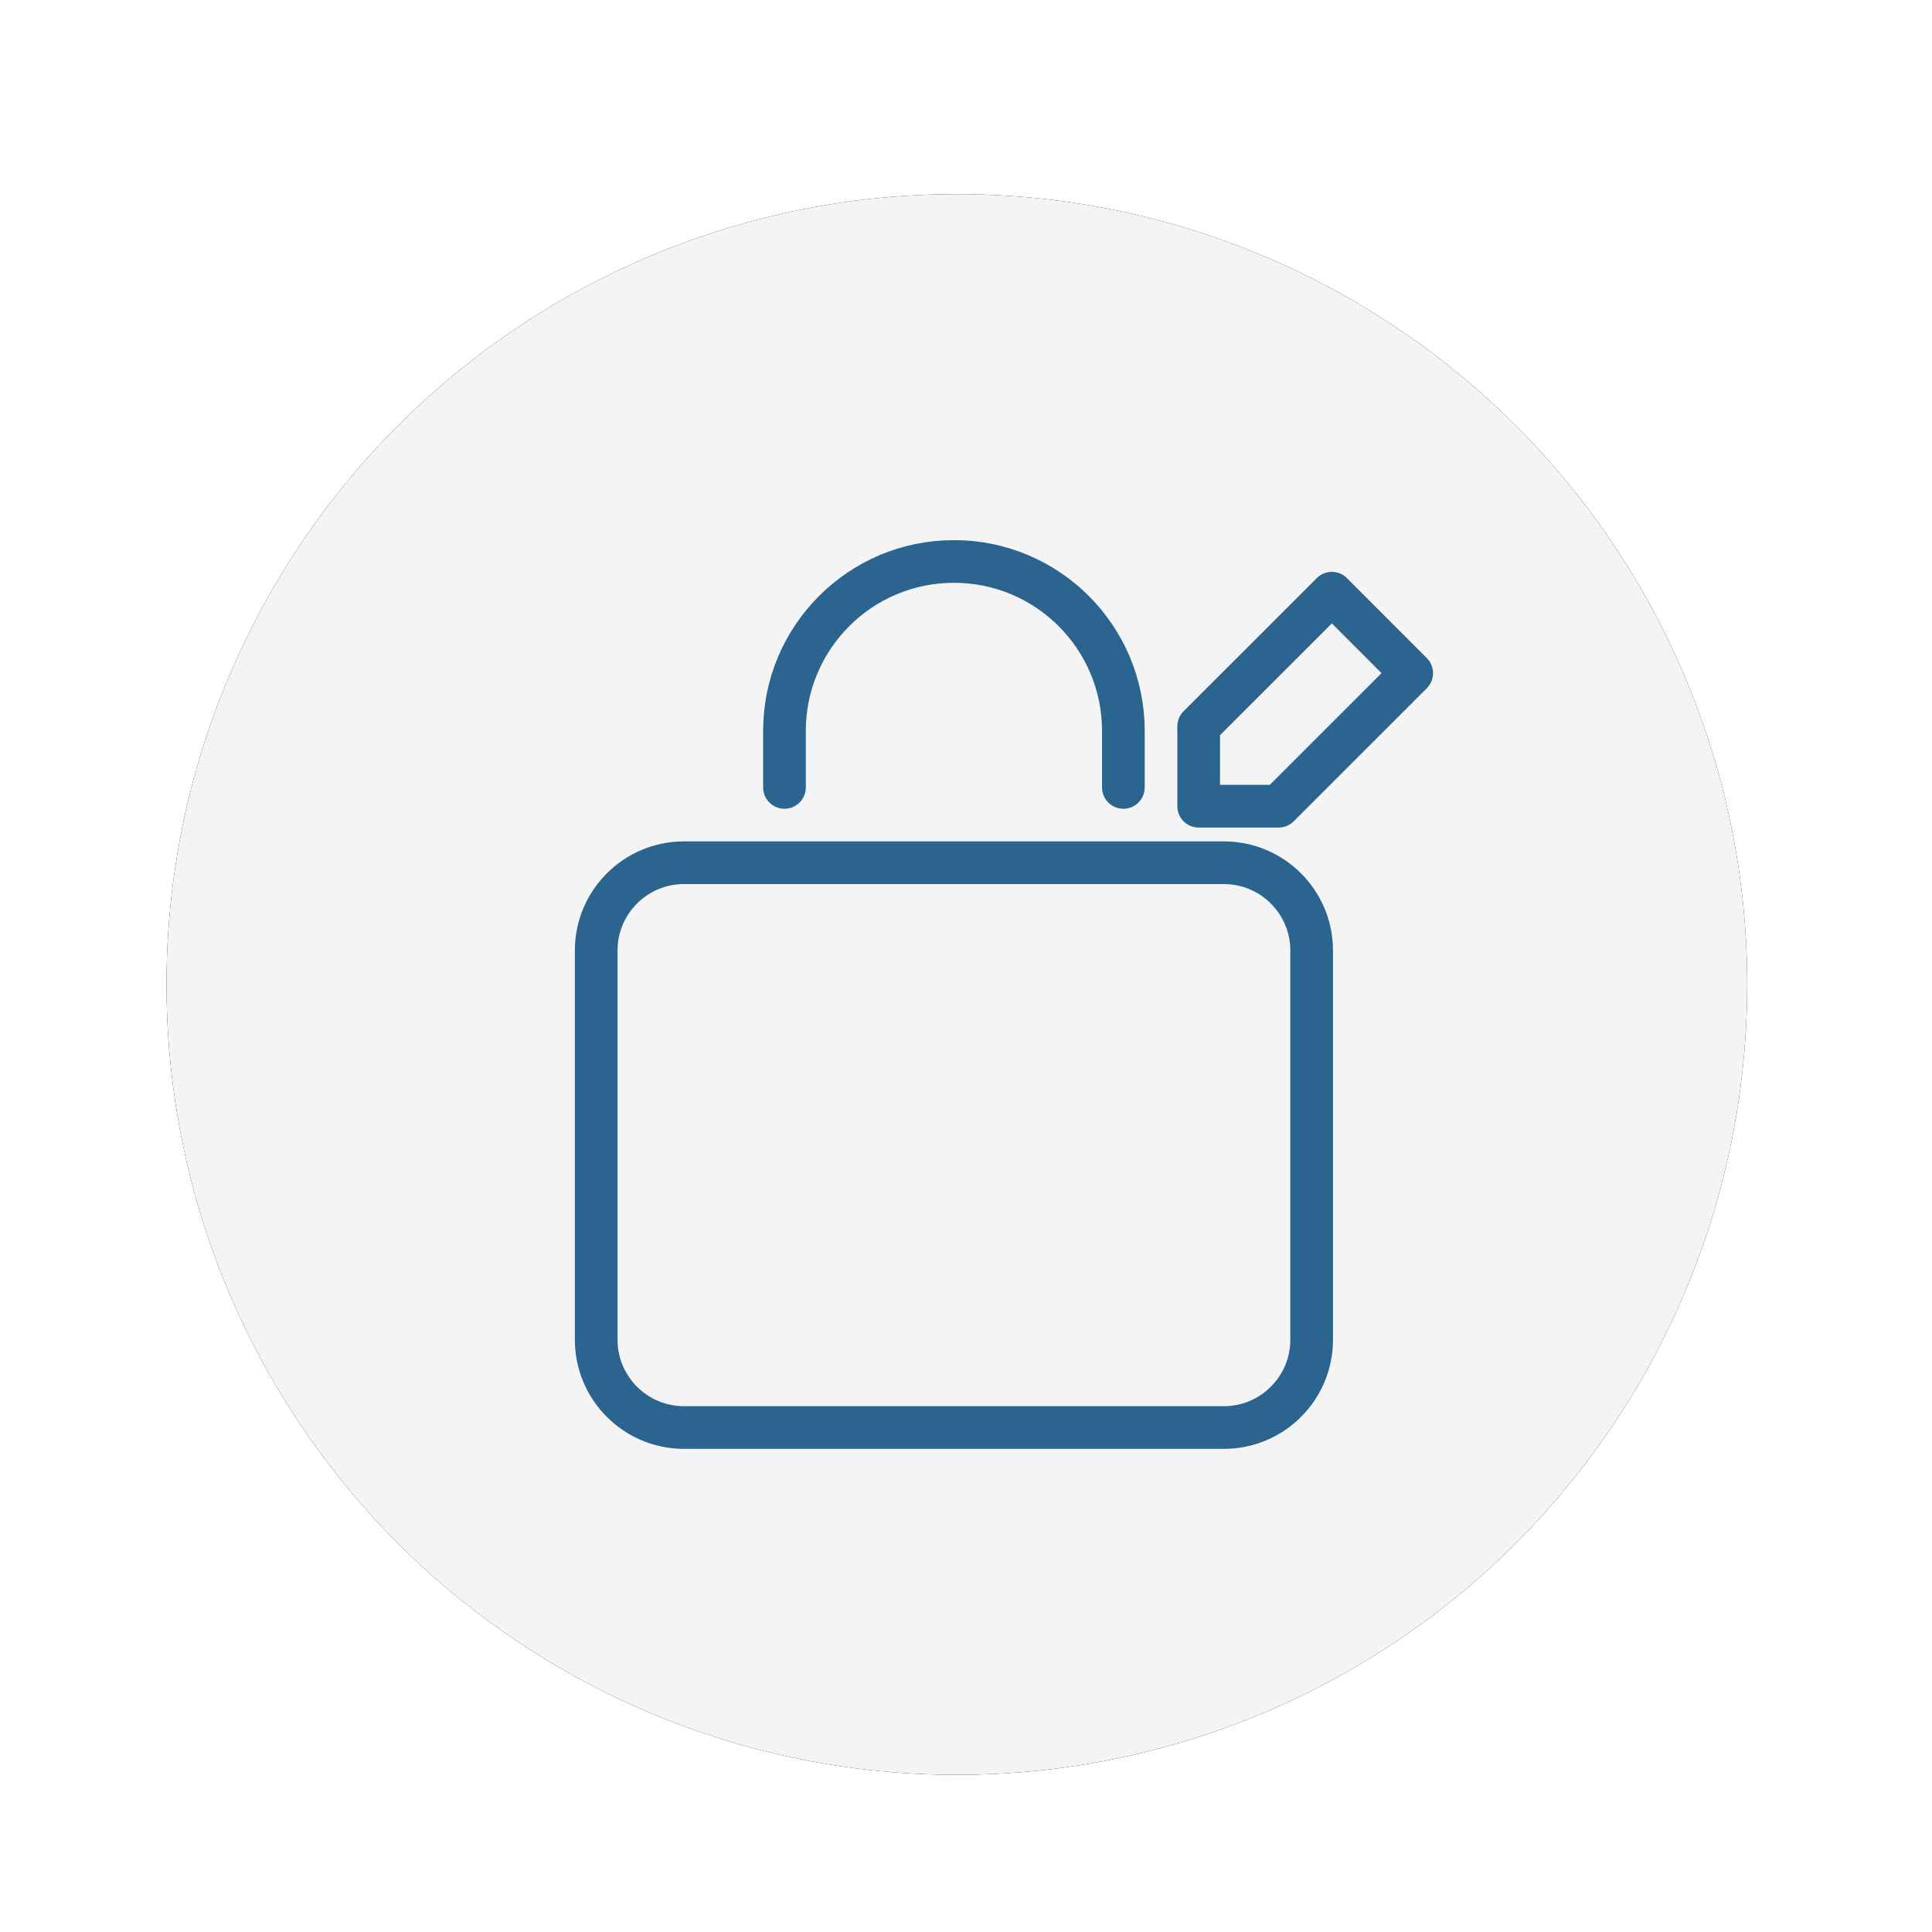 <?xml version="1.0" encoding="UTF-8" standalone="no"?>
<svg width="44px" height="44px" viewBox="0 0 44 44" version="1.1" xmlns="http://www.w3.org/2000/svg" xmlns:xlink="http://www.w3.org/1999/xlink">
    <!-- Generator: Sketch 49 (51002) - http://www.bohemiancoding.com/sketch -->
    <title>Select_Shopping_Icon Copy 2</title>
    <desc>Created with Sketch.</desc>
    <defs>
        <circle id="path-1" cx="18.078" cy="18.056" r="18"></circle>
        <filter x="-16.7%" y="-16.7%" width="133.3%" height="133.3%" filterUnits="objectBoundingBox" id="filter-3">
            <feOffset dx="0" dy="0" in="SourceAlpha" result="shadowOffsetOuter1"></feOffset>
            <feGaussianBlur stdDeviation="2" in="shadowOffsetOuter1" result="shadowBlurOuter1"></feGaussianBlur>
            <feColorMatrix values="0 0 0 0 0   0 0 0 0 0   0 0 0 0 0  0 0 0 0.159 0" type="matrix" in="shadowBlurOuter1"></feColorMatrix>
        </filter>
    </defs>
    <g id="Symbols" stroke="none" stroke-width="1" fill="none" fill-rule="evenodd">
        <g id="Select_Shopping_Icon-Copy-2" transform="translate(3, 4)">
            <g transform="translate(0.714, 0.365)">
                <mask id="mask-2" fill="white">
                    <use xlink:href="#path-1"></use>
                </mask>
                <g id="Oval-2-Copy-25">
                    <use fill="black" fill-opacity="1" filter="url(#filter-3)" xlink:href="#path-1"></use>
                    <use fill="#F4F4F4" fill-rule="evenodd" xlink:href="#path-1"></use>
                </g>
                <g id="Shopping_Icon" transform="translate(9.541, 8.384)" stroke="#2B648F" stroke-linecap="round" stroke-linejoin="round" stroke-width="0.972">
                    <g id="Group-4">
                        <path d="M14.617,19.762 L2.323,19.762 C1.219,19.762 0.323,18.867 0.323,17.762 L0.323,8.899 C0.323,7.794 1.219,6.899 2.323,6.899 L14.617,6.899 C15.721,6.899 16.617,7.794 16.617,8.899 L16.617,17.762 C16.617,18.867 15.721,19.762 14.617,19.762 Z" id="Stroke-1407"></path>
                        <path d="M4.611,5.184 L4.611,3.897 C4.611,1.766 6.339,0.038 8.47,0.038 C10.602,0.038 12.329,1.766 12.329,3.897 L12.329,5.184" id="Stroke-1408"></path>
                        <polygon id="Stroke-1409" points="17.077 0.761 18.896 2.582 15.865 5.612 14.044 5.612 14.044 3.793"></polygon>
                    </g>
                </g>
            </g>
        </g>
    </g>
</svg>